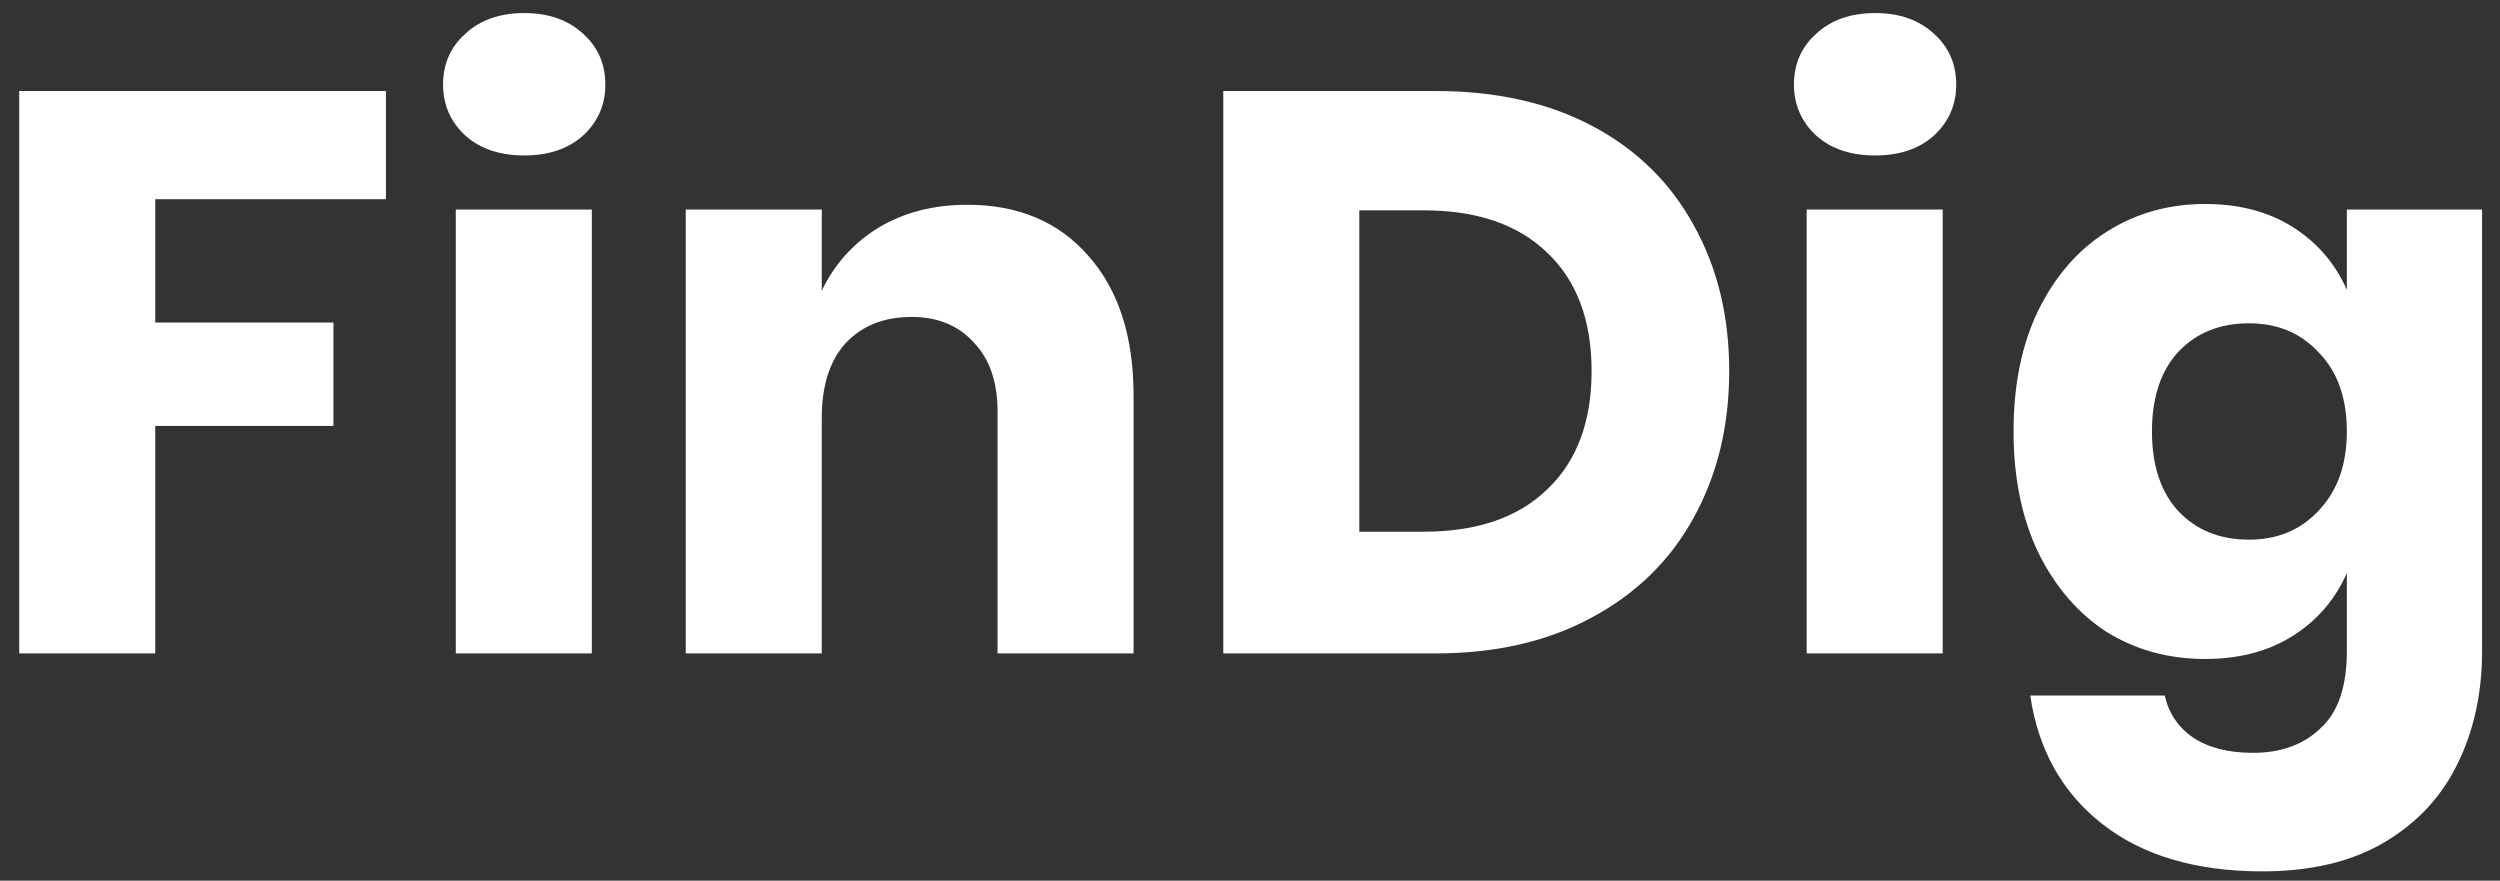 <svg width="88" height="31" viewBox="0 0 88 31" fill="none" xmlns="http://www.w3.org/2000/svg">
<rect x="0" y="0" width="88" height="31" fill="#333333" stroke="none"/>
<path d="M13.585 3.204V7.012H5.465V11.352H11.737V14.992H5.465V23H0.677V3.204H13.585ZM15.596 2.98C15.596 2.252 15.857 1.655 16.38 1.188C16.903 0.703 17.593 0.46 18.452 0.46C19.311 0.46 20.001 0.703 20.524 1.188C21.047 1.655 21.308 2.252 21.308 2.98C21.308 3.689 21.047 4.287 20.524 4.772C20.001 5.239 19.311 5.472 18.452 5.472C17.593 5.472 16.903 5.239 16.38 4.772C15.857 4.287 15.596 3.689 15.596 2.98ZM20.832 7.376V23H16.044V7.376H20.832ZM34.05 7.208C35.842 7.208 37.261 7.805 38.306 9C39.37 10.195 39.902 11.837 39.902 13.928V23H35.114V14.488C35.114 13.443 34.834 12.631 34.274 12.052C33.733 11.455 33.005 11.156 32.09 11.156C31.119 11.156 30.345 11.464 29.766 12.08C29.206 12.696 28.926 13.573 28.926 14.712V23H24.138V7.376H28.926V10.232C29.374 9.299 30.037 8.561 30.914 8.02C31.81 7.479 32.855 7.208 34.05 7.208ZM60.868 13.06C60.868 15.001 60.448 16.728 59.608 18.24C58.786 19.733 57.592 20.9 56.024 21.74C54.474 22.58 52.645 23 50.536 23H43.06V3.204H50.536C52.664 3.204 54.502 3.615 56.052 4.436C57.601 5.257 58.786 6.415 59.608 7.908C60.448 9.401 60.868 11.119 60.868 13.06ZM50.116 18.716C51.982 18.716 53.429 18.221 54.456 17.232C55.501 16.243 56.024 14.852 56.024 13.06C56.024 11.268 55.501 9.877 54.456 8.888C53.429 7.899 51.982 7.404 50.116 7.404H47.848V18.716H50.116ZM63.147 2.98C63.147 2.252 63.408 1.655 63.931 1.188C64.454 0.703 65.144 0.46 66.003 0.46C66.862 0.46 67.552 0.703 68.075 1.188C68.597 1.655 68.859 2.252 68.859 2.98C68.859 3.689 68.597 4.287 68.075 4.772C67.552 5.239 66.862 5.472 66.003 5.472C65.144 5.472 64.454 5.239 63.931 4.772C63.408 4.287 63.147 3.689 63.147 2.98ZM68.383 7.376V23H63.595V7.376H68.383ZM77.625 7.18C78.819 7.18 79.846 7.451 80.705 7.992C81.563 8.533 82.198 9.271 82.609 10.204V7.376H87.369V22.916C87.369 24.372 87.089 25.679 86.529 26.836C85.969 28.012 85.11 28.945 83.953 29.636C82.795 30.327 81.358 30.672 79.641 30.672C77.289 30.672 75.403 30.112 73.985 28.992C72.585 27.891 71.745 26.388 71.465 24.484H76.197C76.346 25.119 76.682 25.613 77.205 25.968C77.746 26.323 78.446 26.5 79.305 26.5C80.294 26.5 81.087 26.211 81.685 25.632C82.301 25.072 82.609 24.167 82.609 22.916V20.172C82.198 21.105 81.563 21.843 80.705 22.384C79.846 22.925 78.819 23.196 77.625 23.196C76.337 23.196 75.179 22.879 74.153 22.244C73.145 21.591 72.342 20.657 71.745 19.444C71.166 18.231 70.877 16.812 70.877 15.188C70.877 13.545 71.166 12.127 71.745 10.932C72.342 9.719 73.145 8.795 74.153 8.16C75.179 7.507 76.337 7.18 77.625 7.18ZM79.165 11.38C78.138 11.38 77.307 11.716 76.673 12.388C76.057 13.06 75.749 13.993 75.749 15.188C75.749 16.383 76.057 17.316 76.673 17.988C77.307 18.66 78.138 18.996 79.165 18.996C80.173 18.996 80.994 18.651 81.629 17.96C82.282 17.269 82.609 16.345 82.609 15.188C82.609 14.012 82.282 13.088 81.629 12.416C80.994 11.725 80.173 11.38 79.165 11.38Z" fill="white"/>
</svg>
